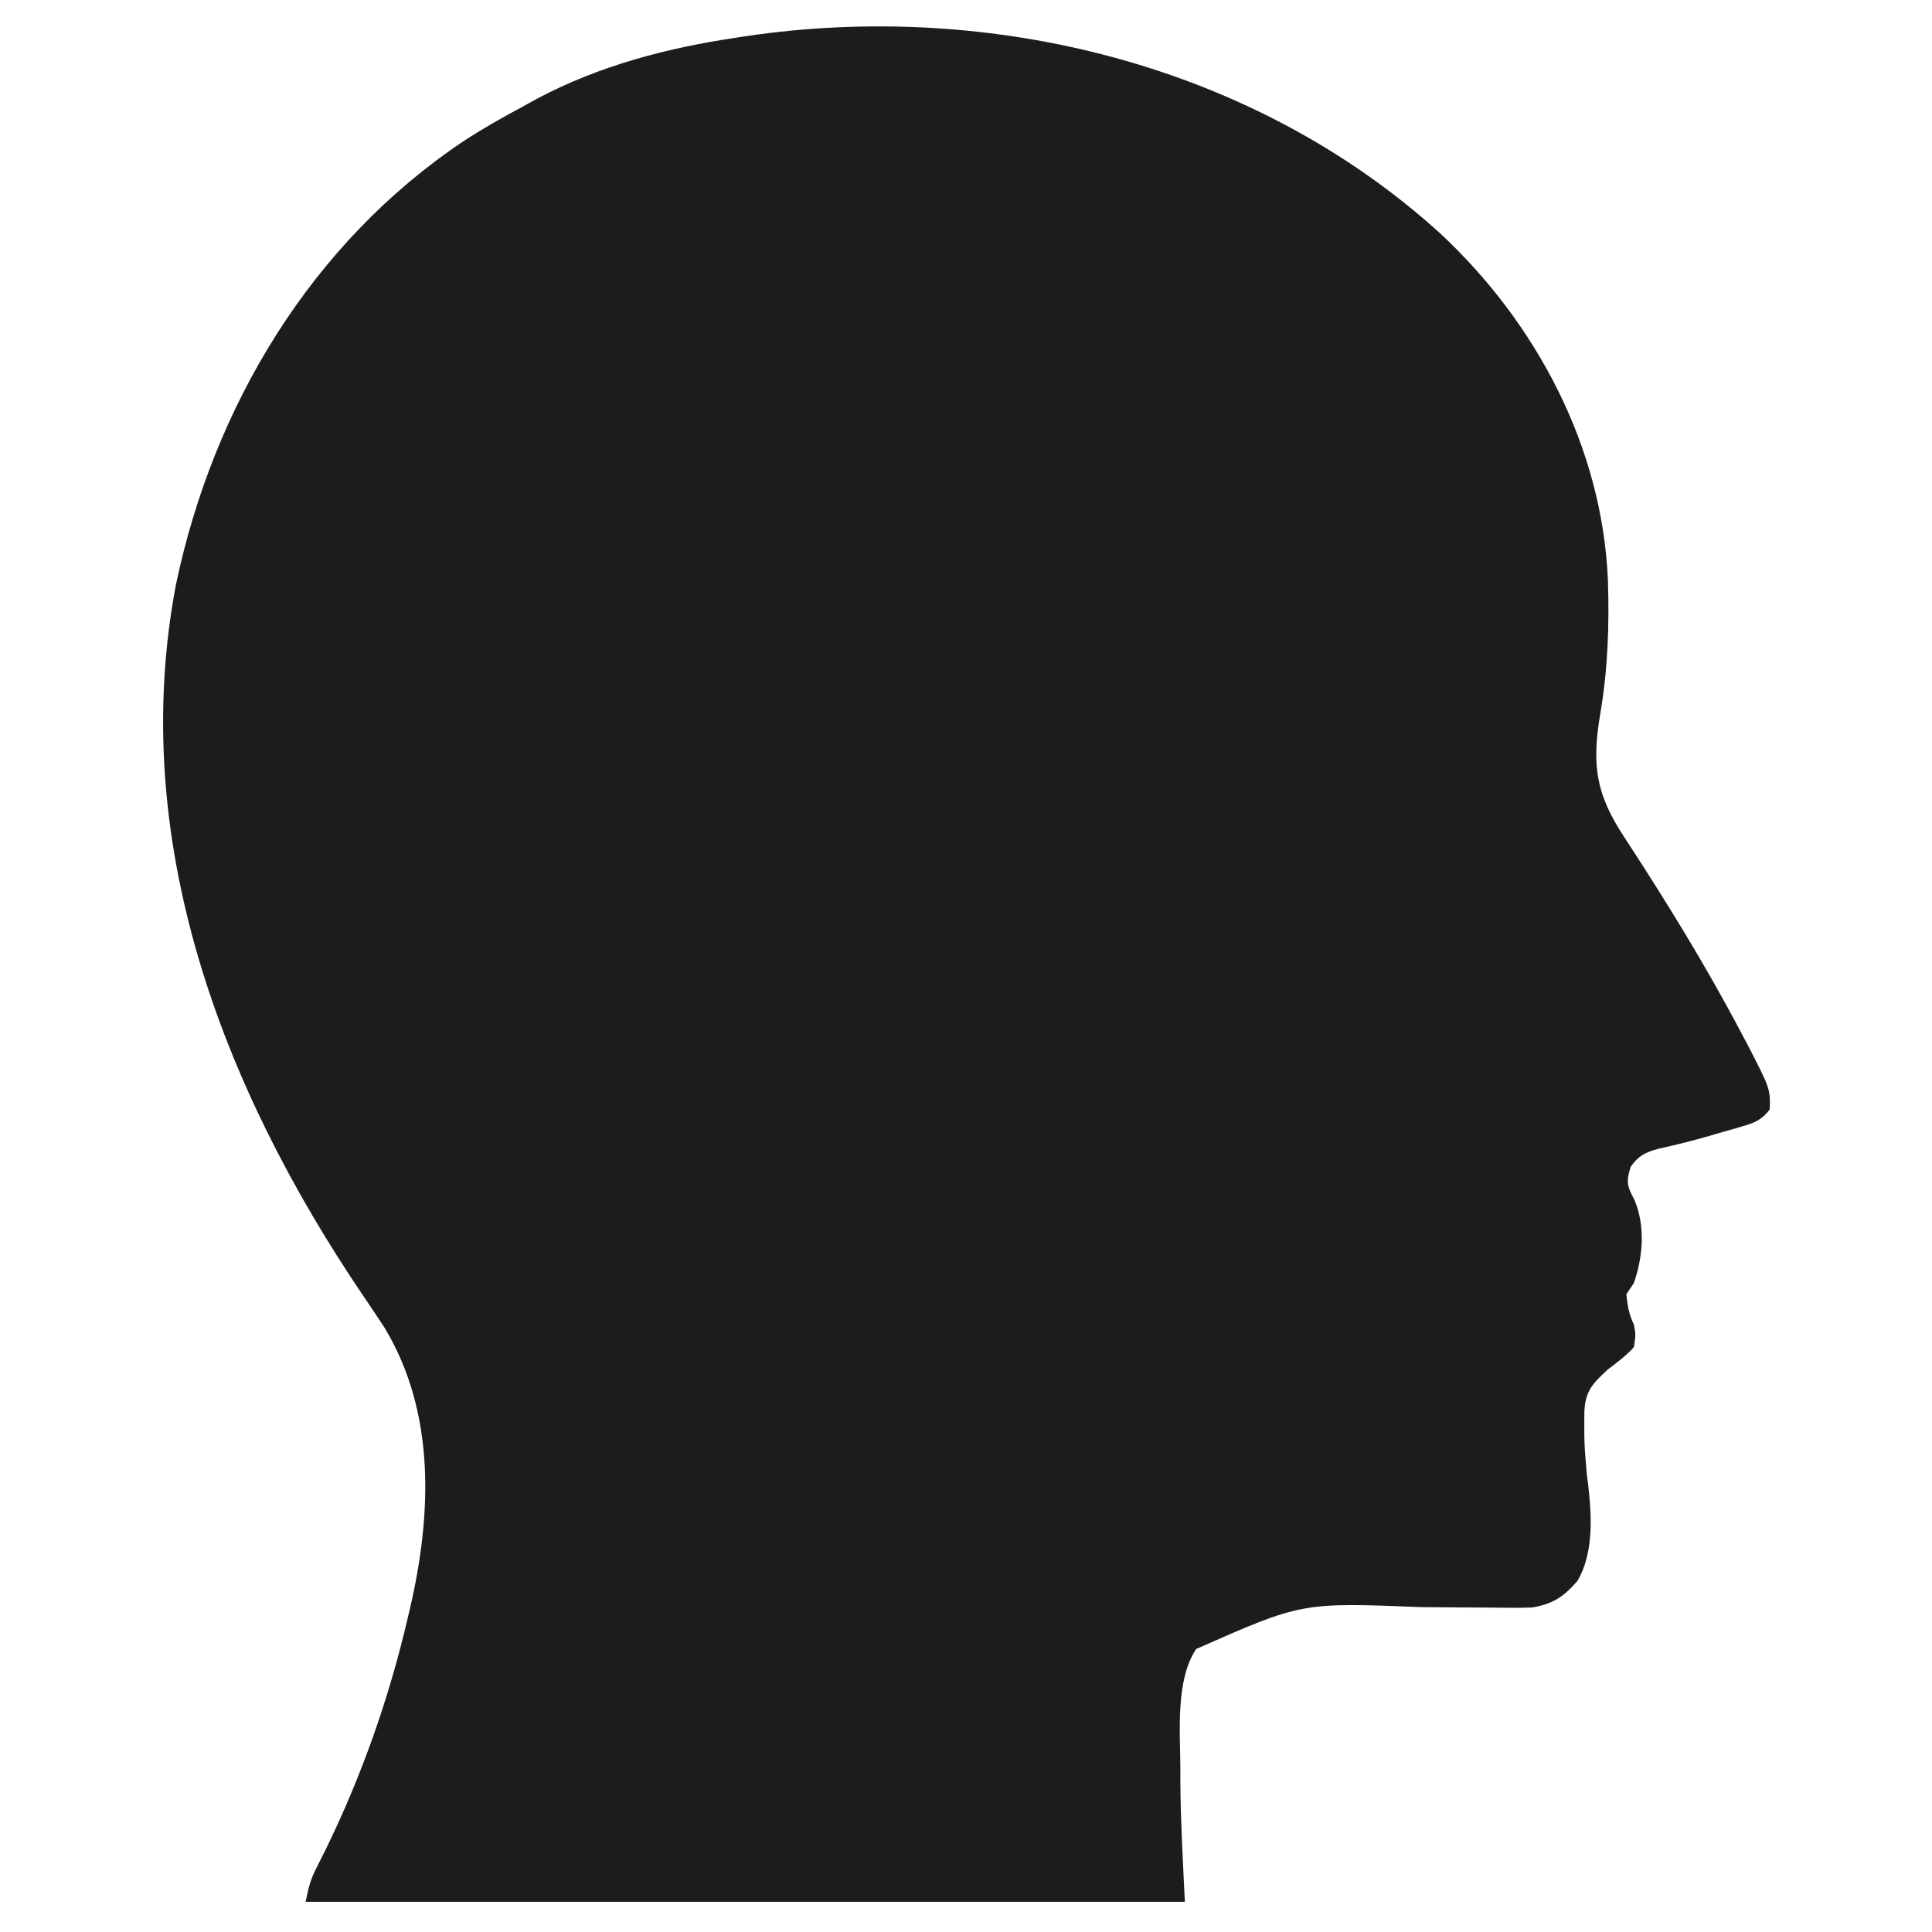 <?xml version="1.0" encoding="UTF-8"?>
<svg version="1.1" xmlns="http://www.w3.org/2000/svg" width="512" height="512">
<path d="M0 0 C25.554 23.788 42.996 56.701 44.492 91.937 C44.882 103.964 44.474 115.535 42.456 127.402 C40.149 141.04 41.322 148.76 49 160.312 C59.956 177.081 70.473 194.149 79.812 211.875 C80.35 212.883 80.887 213.891 81.441 214.93 C87.524 226.727 87.524 226.727 87.375 232.188 C85.386 234.923 83.281 235.77 80.094 236.688 C79.257 236.933 78.419 237.178 77.557 237.431 C76.672 237.681 75.787 237.93 74.875 238.188 C73.975 238.453 73.074 238.719 72.146 238.992 C67.415 240.377 62.692 241.571 57.875 242.625 C54.413 243.559 52.57 244.464 50.5 247.438 C49.284 251.492 49.559 252.502 51.492 256.109 C54.459 263.093 53.794 271.186 51.375 278.188 C50.715 279.178 50.055 280.168 49.375 281.188 C49.677 284.146 50.042 286.522 51.375 289.188 C51.875 291.938 51.875 291.938 51.375 295.188 C49.295 297.513 46.845 299.295 44.375 301.188 C40.362 304.938 38.471 306.821 38.242 312.445 C38.202 320.585 38.202 320.585 38.875 328.688 C40.048 337.792 41.26 348.977 36.375 357.188 C32.79 361.356 29.806 363.31 24.375 364.188 C22.65 364.261 20.923 364.285 19.196 364.269 C18.187 364.263 17.178 364.256 16.138 364.249 C15.055 364.238 13.972 364.227 12.855 364.215 C10.529 364.202 8.203 364.19 5.877 364.178 C2.235 364.153 -1.407 364.125 -5.049 364.092 C-36.663 362.823 -36.663 362.823 -64.625 375.188 C-70.243 383.614 -68.806 397.612 -68.812 407.375 C-68.814 408.947 -68.814 408.947 -68.815 410.551 C-68.743 421.128 -68.129 431.598 -67.625 442.188 C-144.515 442.188 -221.405 442.188 -300.625 442.188 C-299.865 438.39 -299.363 436.309 -297.691 433.055 C-297.295 432.263 -296.898 431.471 -296.489 430.655 C-296.06 429.799 -295.63 428.944 -295.188 428.062 C-285.724 408.654 -278.527 388.213 -273.625 367.188 C-273.416 366.314 -273.207 365.44 -272.992 364.54 C-267.211 339.649 -266.116 312.742 -279.625 290.188 C-281.541 287.249 -283.489 284.338 -285.464 281.439 C-322.989 226.027 -347.802 160.632 -335 93.125 C-325.049 45.732 -299.111 2.587 -258.718 -24.448 C-253.5 -27.851 -248.121 -30.88 -242.625 -33.812 C-241.555 -34.405 -240.485 -34.998 -239.383 -35.609 C-222.884 -44.383 -205.02 -49.065 -186.625 -51.812 C-185.876 -51.93 -185.127 -52.047 -184.356 -52.167 C-119.042 -61.942 -49.274 -44.692 0 0 Z " fill="#1C1C1A" transform="translate(381.625,61.812)"/>
</svg>
